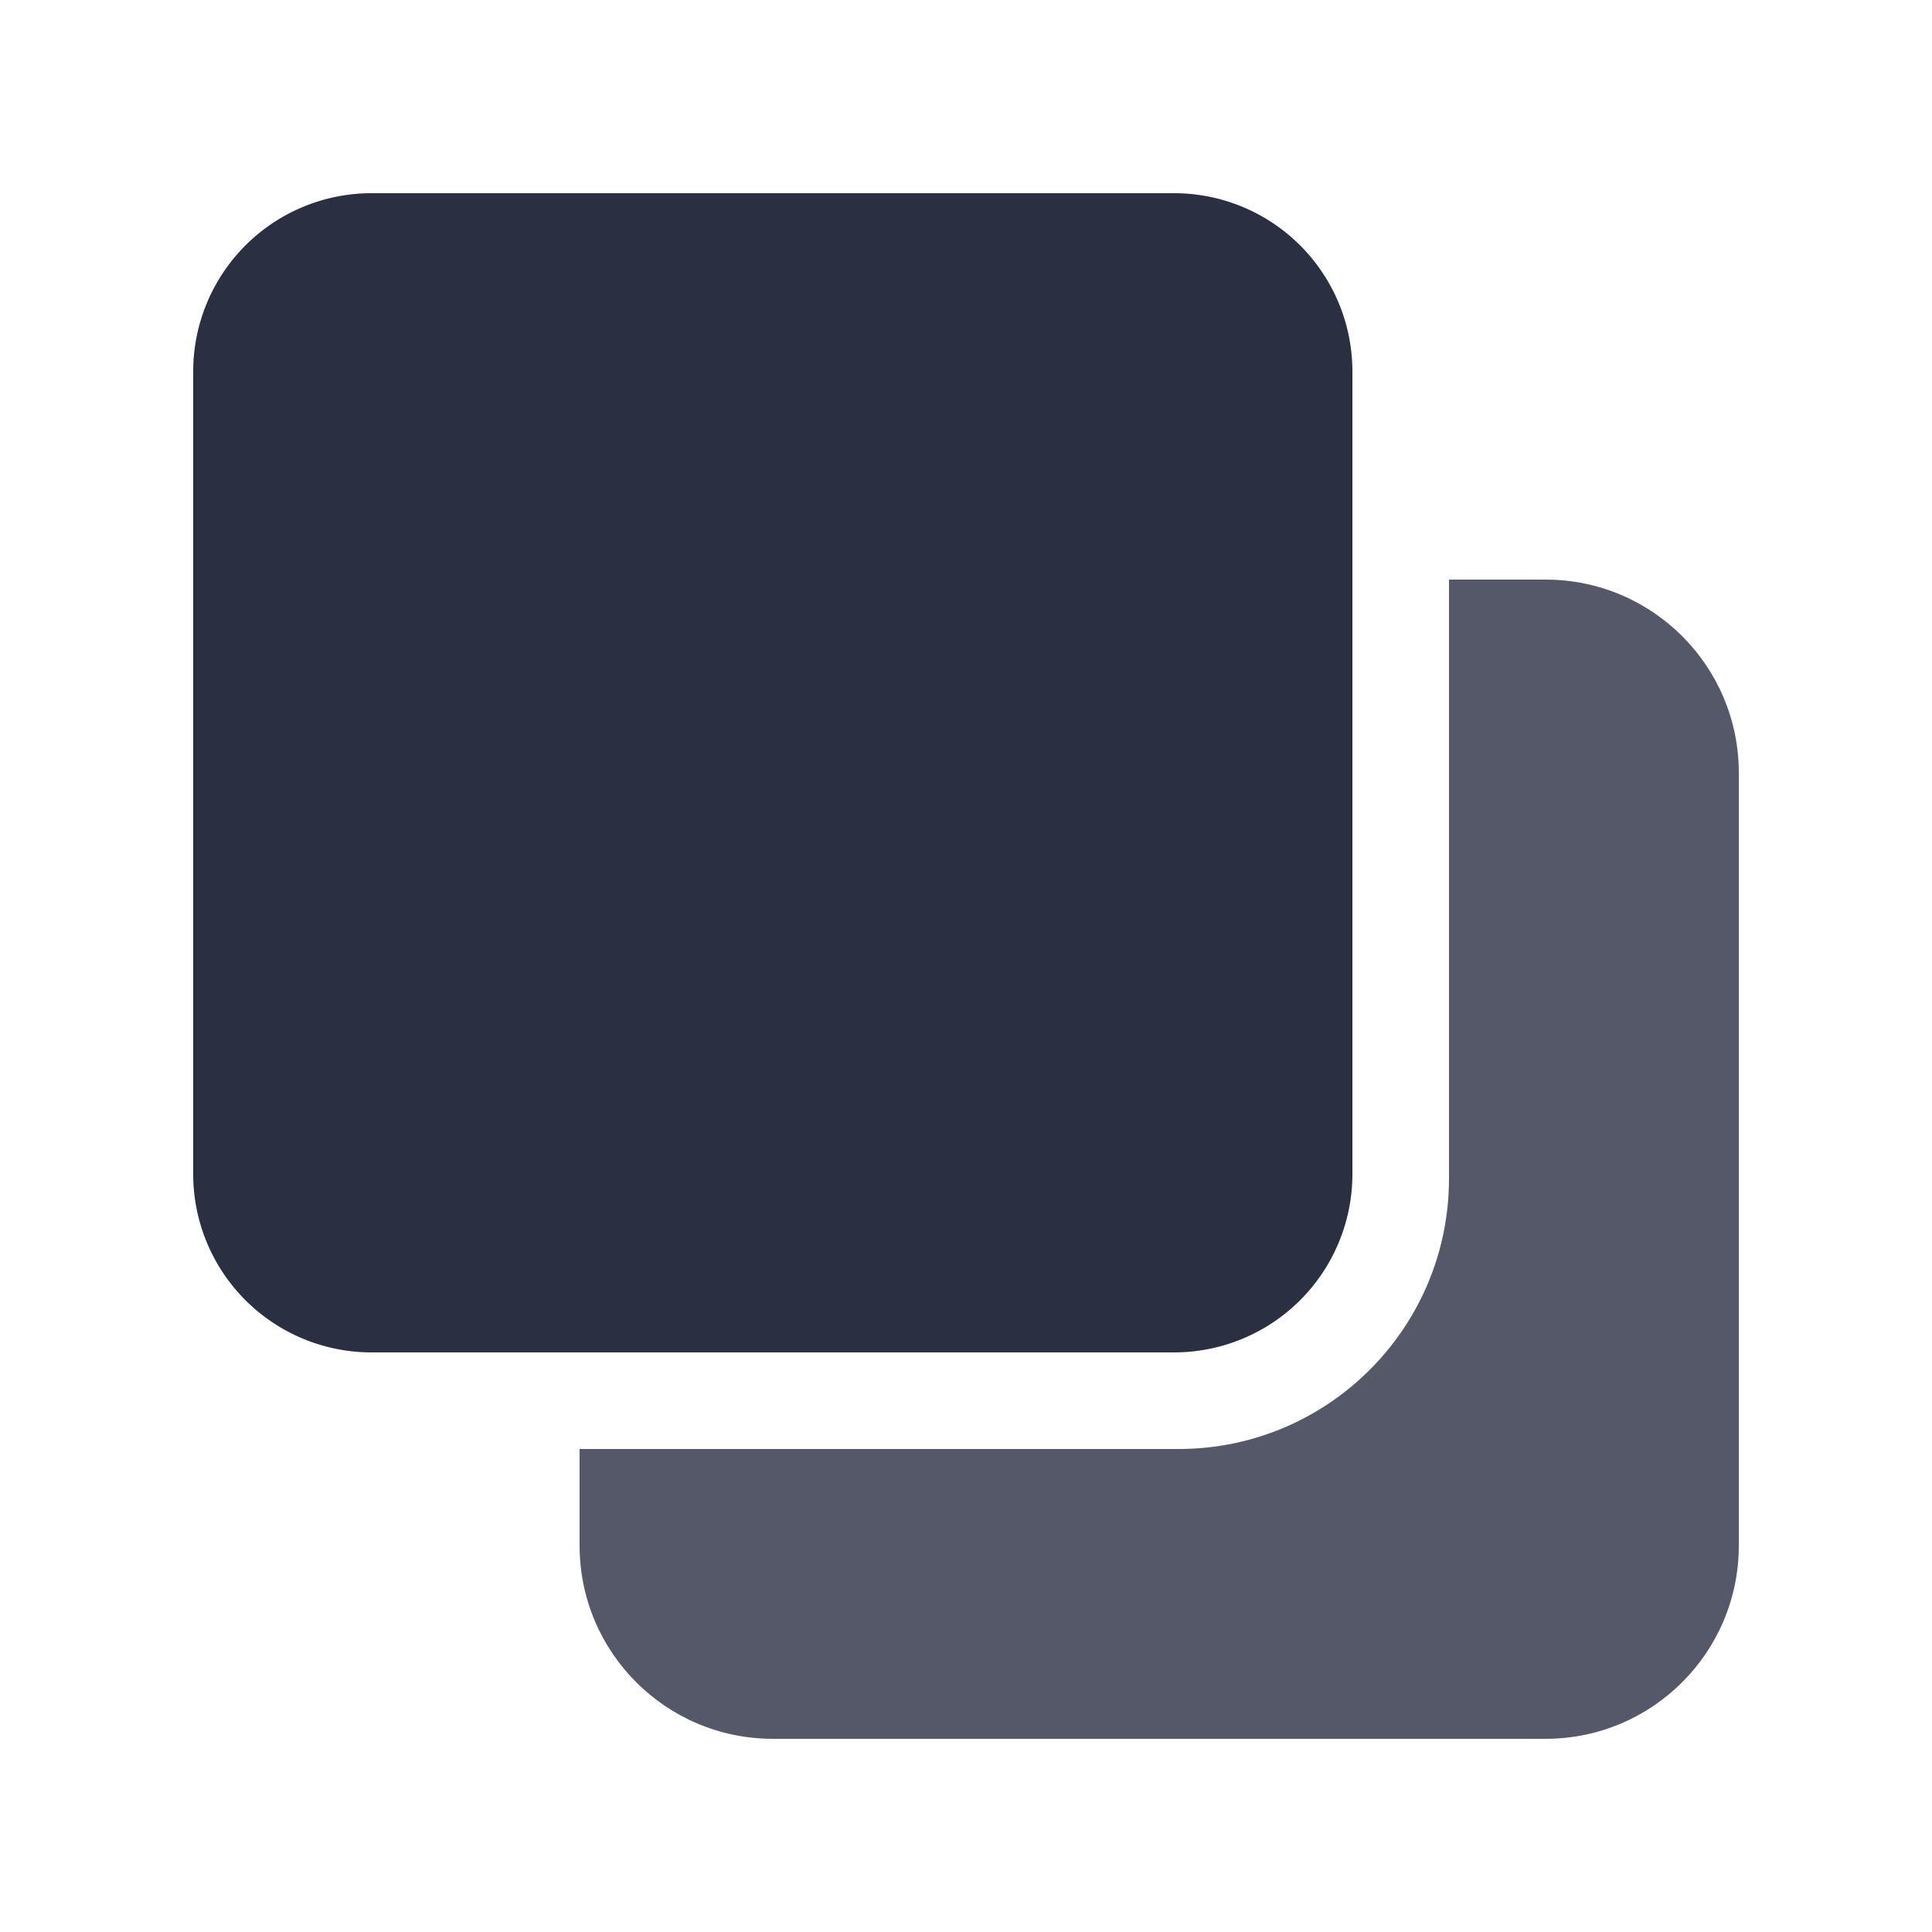 <svg xmlns="http://www.w3.org/2000/svg" width="100" height="100" viewBox="0 0 100 100">
    <g fill="#2A2F42" fill-rule="evenodd">
        <path d="M75 30h5c5.523 0 10 4.477 10 10v40c0 5.523-4.477 10-10 10H40c-5.523 0-10-4.477-10-10v-5h31c7.732 0 14-6.268 14-14V30z" opacity=".8"/>
        <path d="M19.23 10A9.23 9.23 0 0 0 10 19.23v41.54A9.23 9.23 0 0 0 19.23 70h41.54A9.23 9.23 0 0 0 70 60.77V19.23A9.23 9.23 0 0 0 60.77 10H19.23z"/>
    </g>
</svg>
